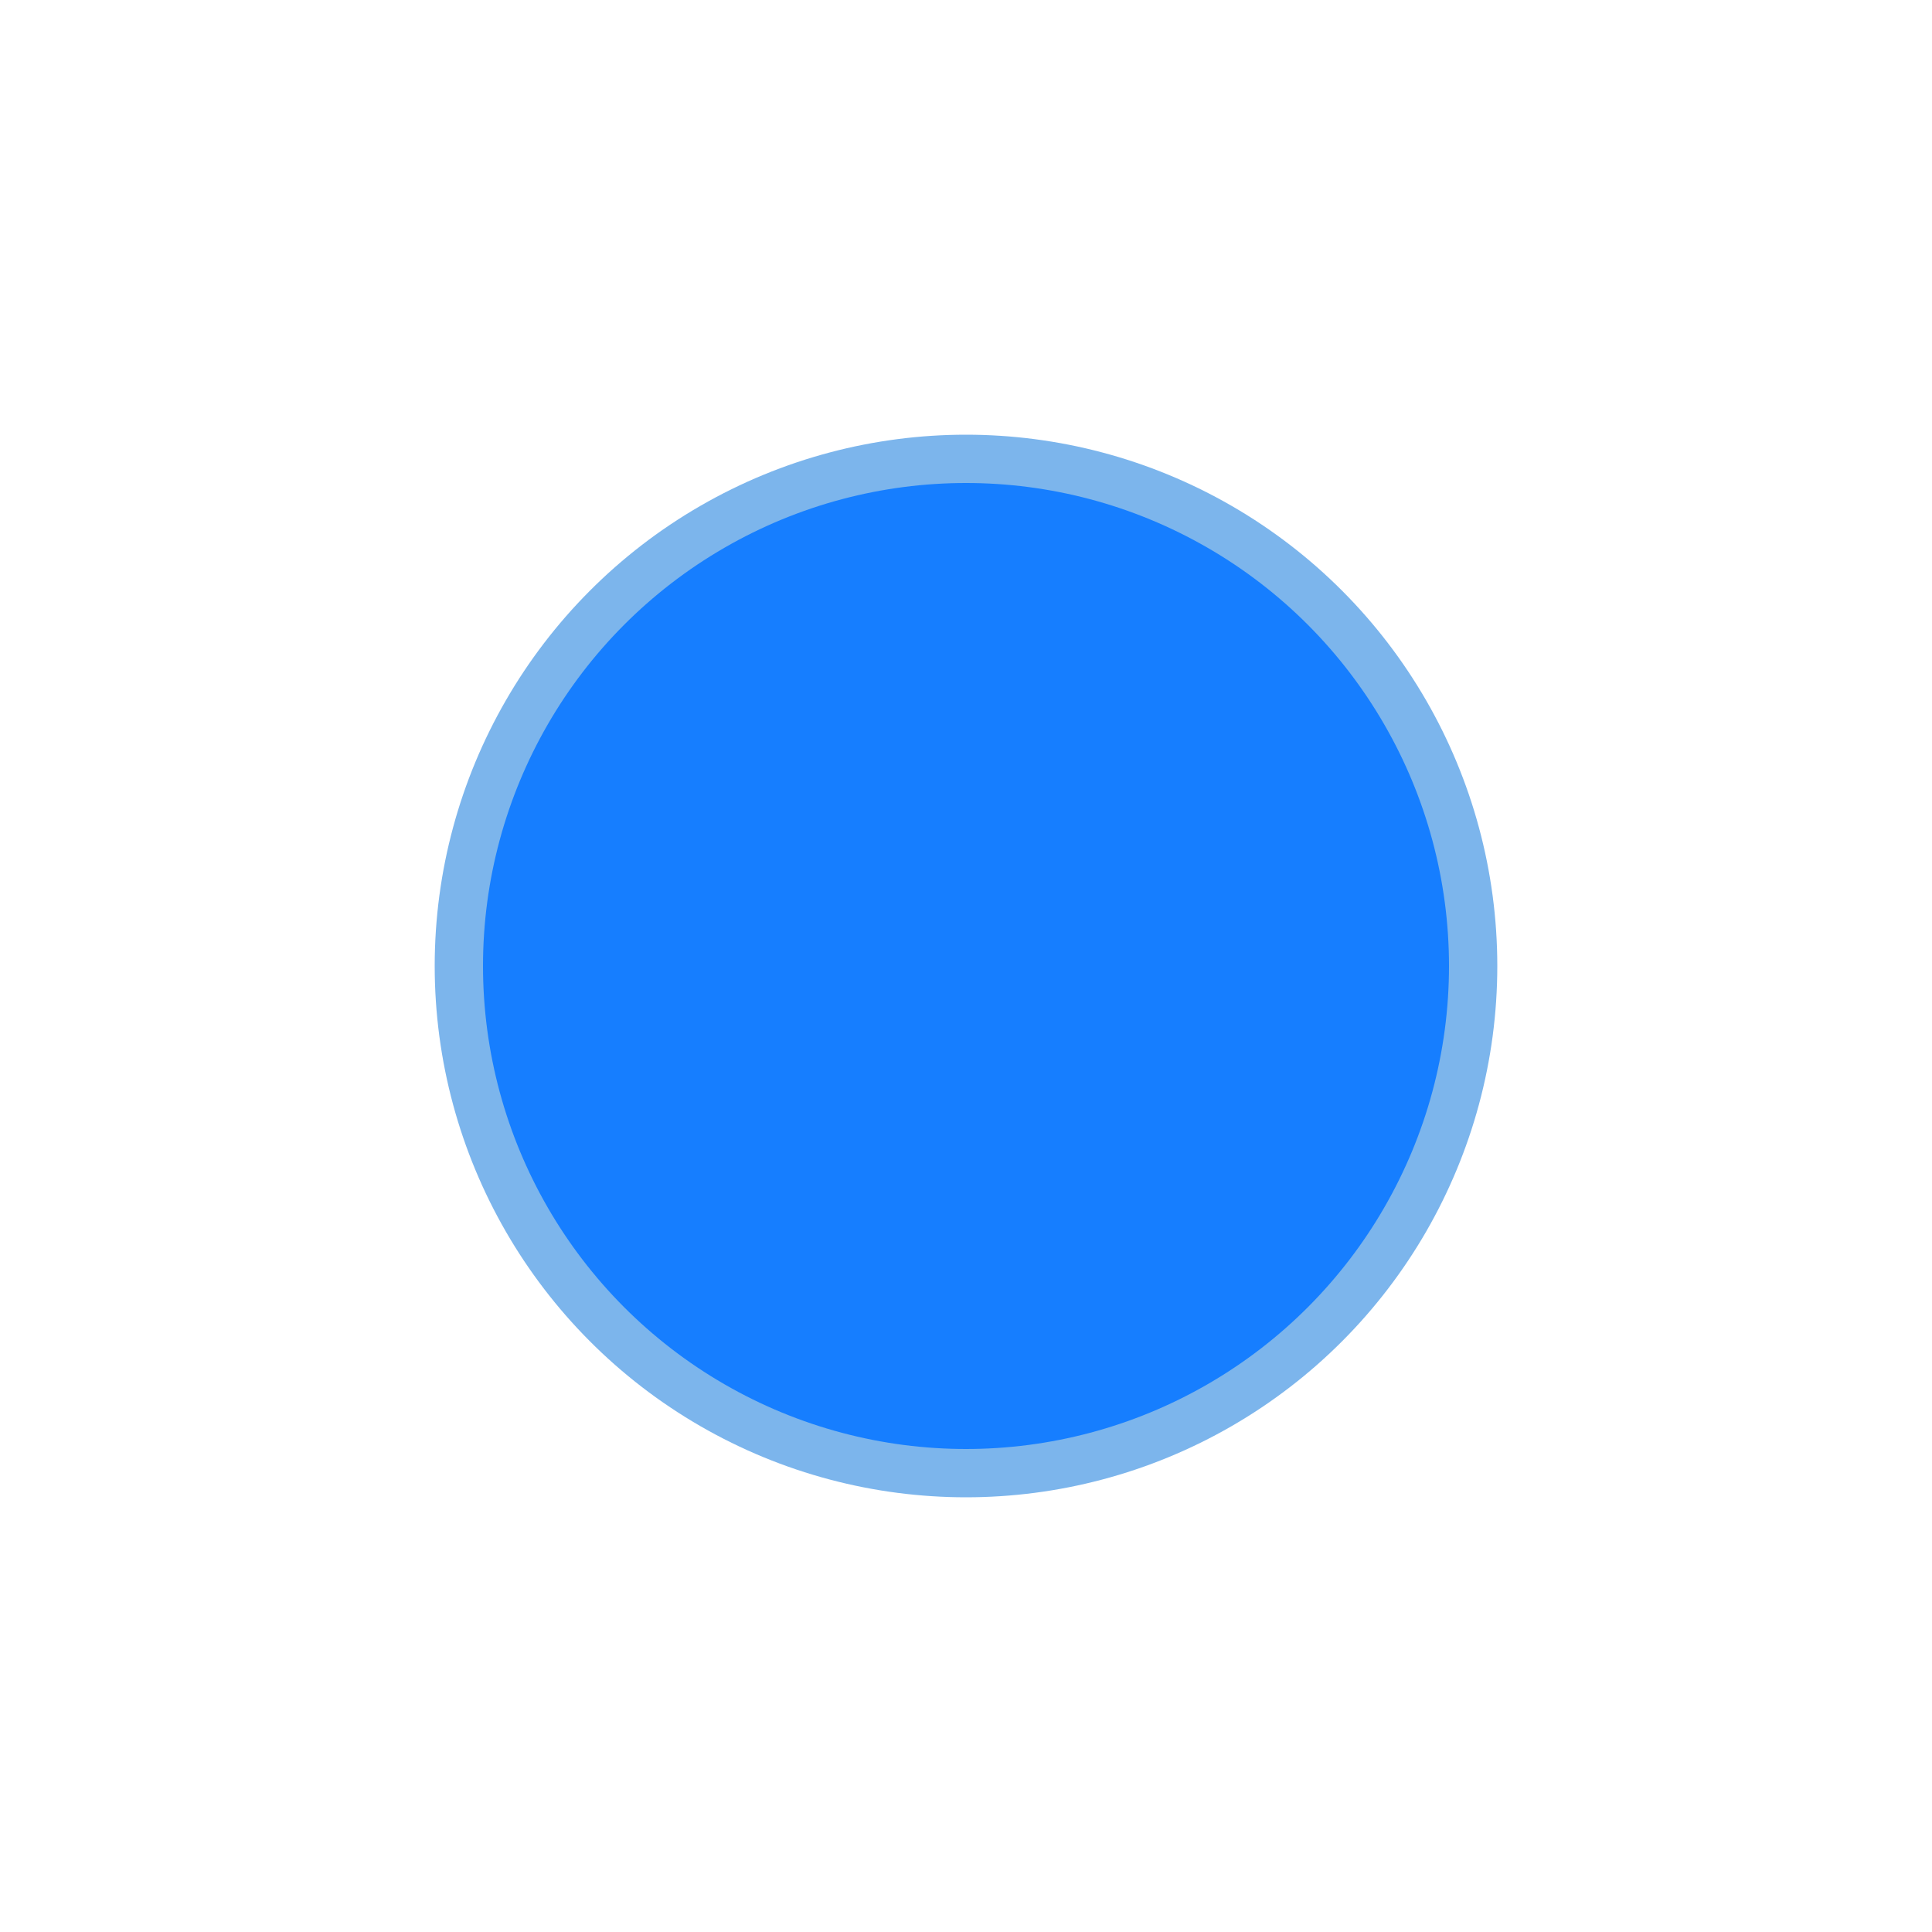 <?xml version="1.0" ?>
<svg width="40" height="40" viewbox="0 0 40 40" xmlns="http://www.w3.org/2000/svg">
  <circle cx="20" cy="20" fill="none" r="10" stroke="#7cb5ec" stroke-width="2">
    <animate attributeName="r" from="8" to="20" dur="1.5s" begin="0s" repeatCount="indefinite" />
    <animate attributeName="opacity" from="1" to="0" dur="1.5s" begin="0s" repeatCount="indefinite" />
  </circle>
  <circle cx="20" cy="20" fill="#167eff" r="10" />
</svg>